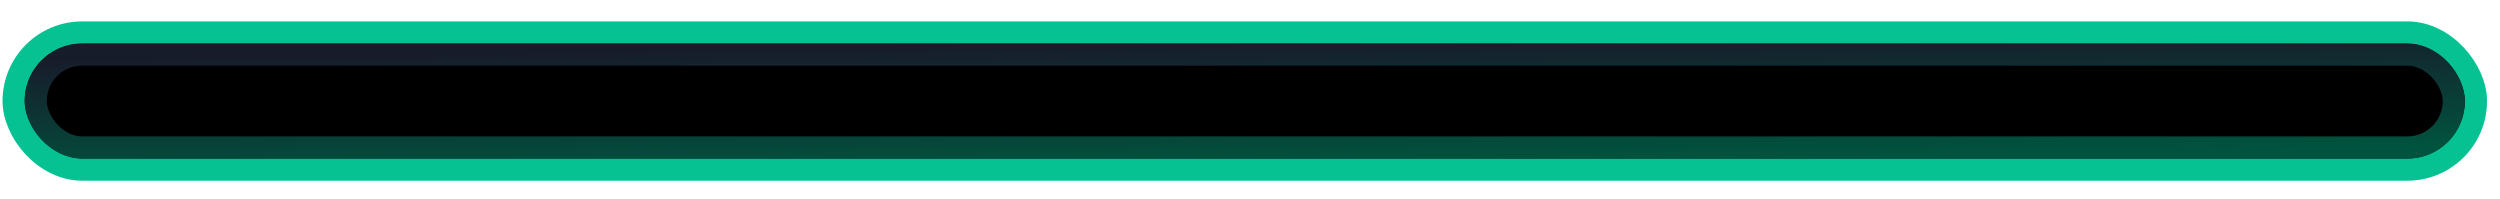 <svg width="113" height="9" viewBox="0 0 113 9" fill="none" xmlns="http://www.w3.org/2000/svg">
<rect x="0.615" y="1.469" width="111.297" height="6.197" rx="3.099" fill="black"/>
<rect x="0.615" y="1.469" width="111.297" height="6.197" rx="3.099" stroke="#07F2B8"/>
<rect x="0.615" y="1.469" width="111.297" height="6.197" rx="3.099" stroke="black" stroke-opacity="0.2"/>
<rect x="1.615" y="2.469" width="109.297" height="4.197" rx="2.099" stroke="url(#paint0_linear_2093_282)"/>
<defs>
<linearGradient id="paint0_linear_2093_282" x1="37.377" y1="2.147" x2="37.468" y2="7.758" gradientUnits="userSpaceOnUse">
<stop stop-color="#171C2B"/>
<stop offset="1" stop-color="#00533E"/>
</linearGradient>
</defs>
</svg>
